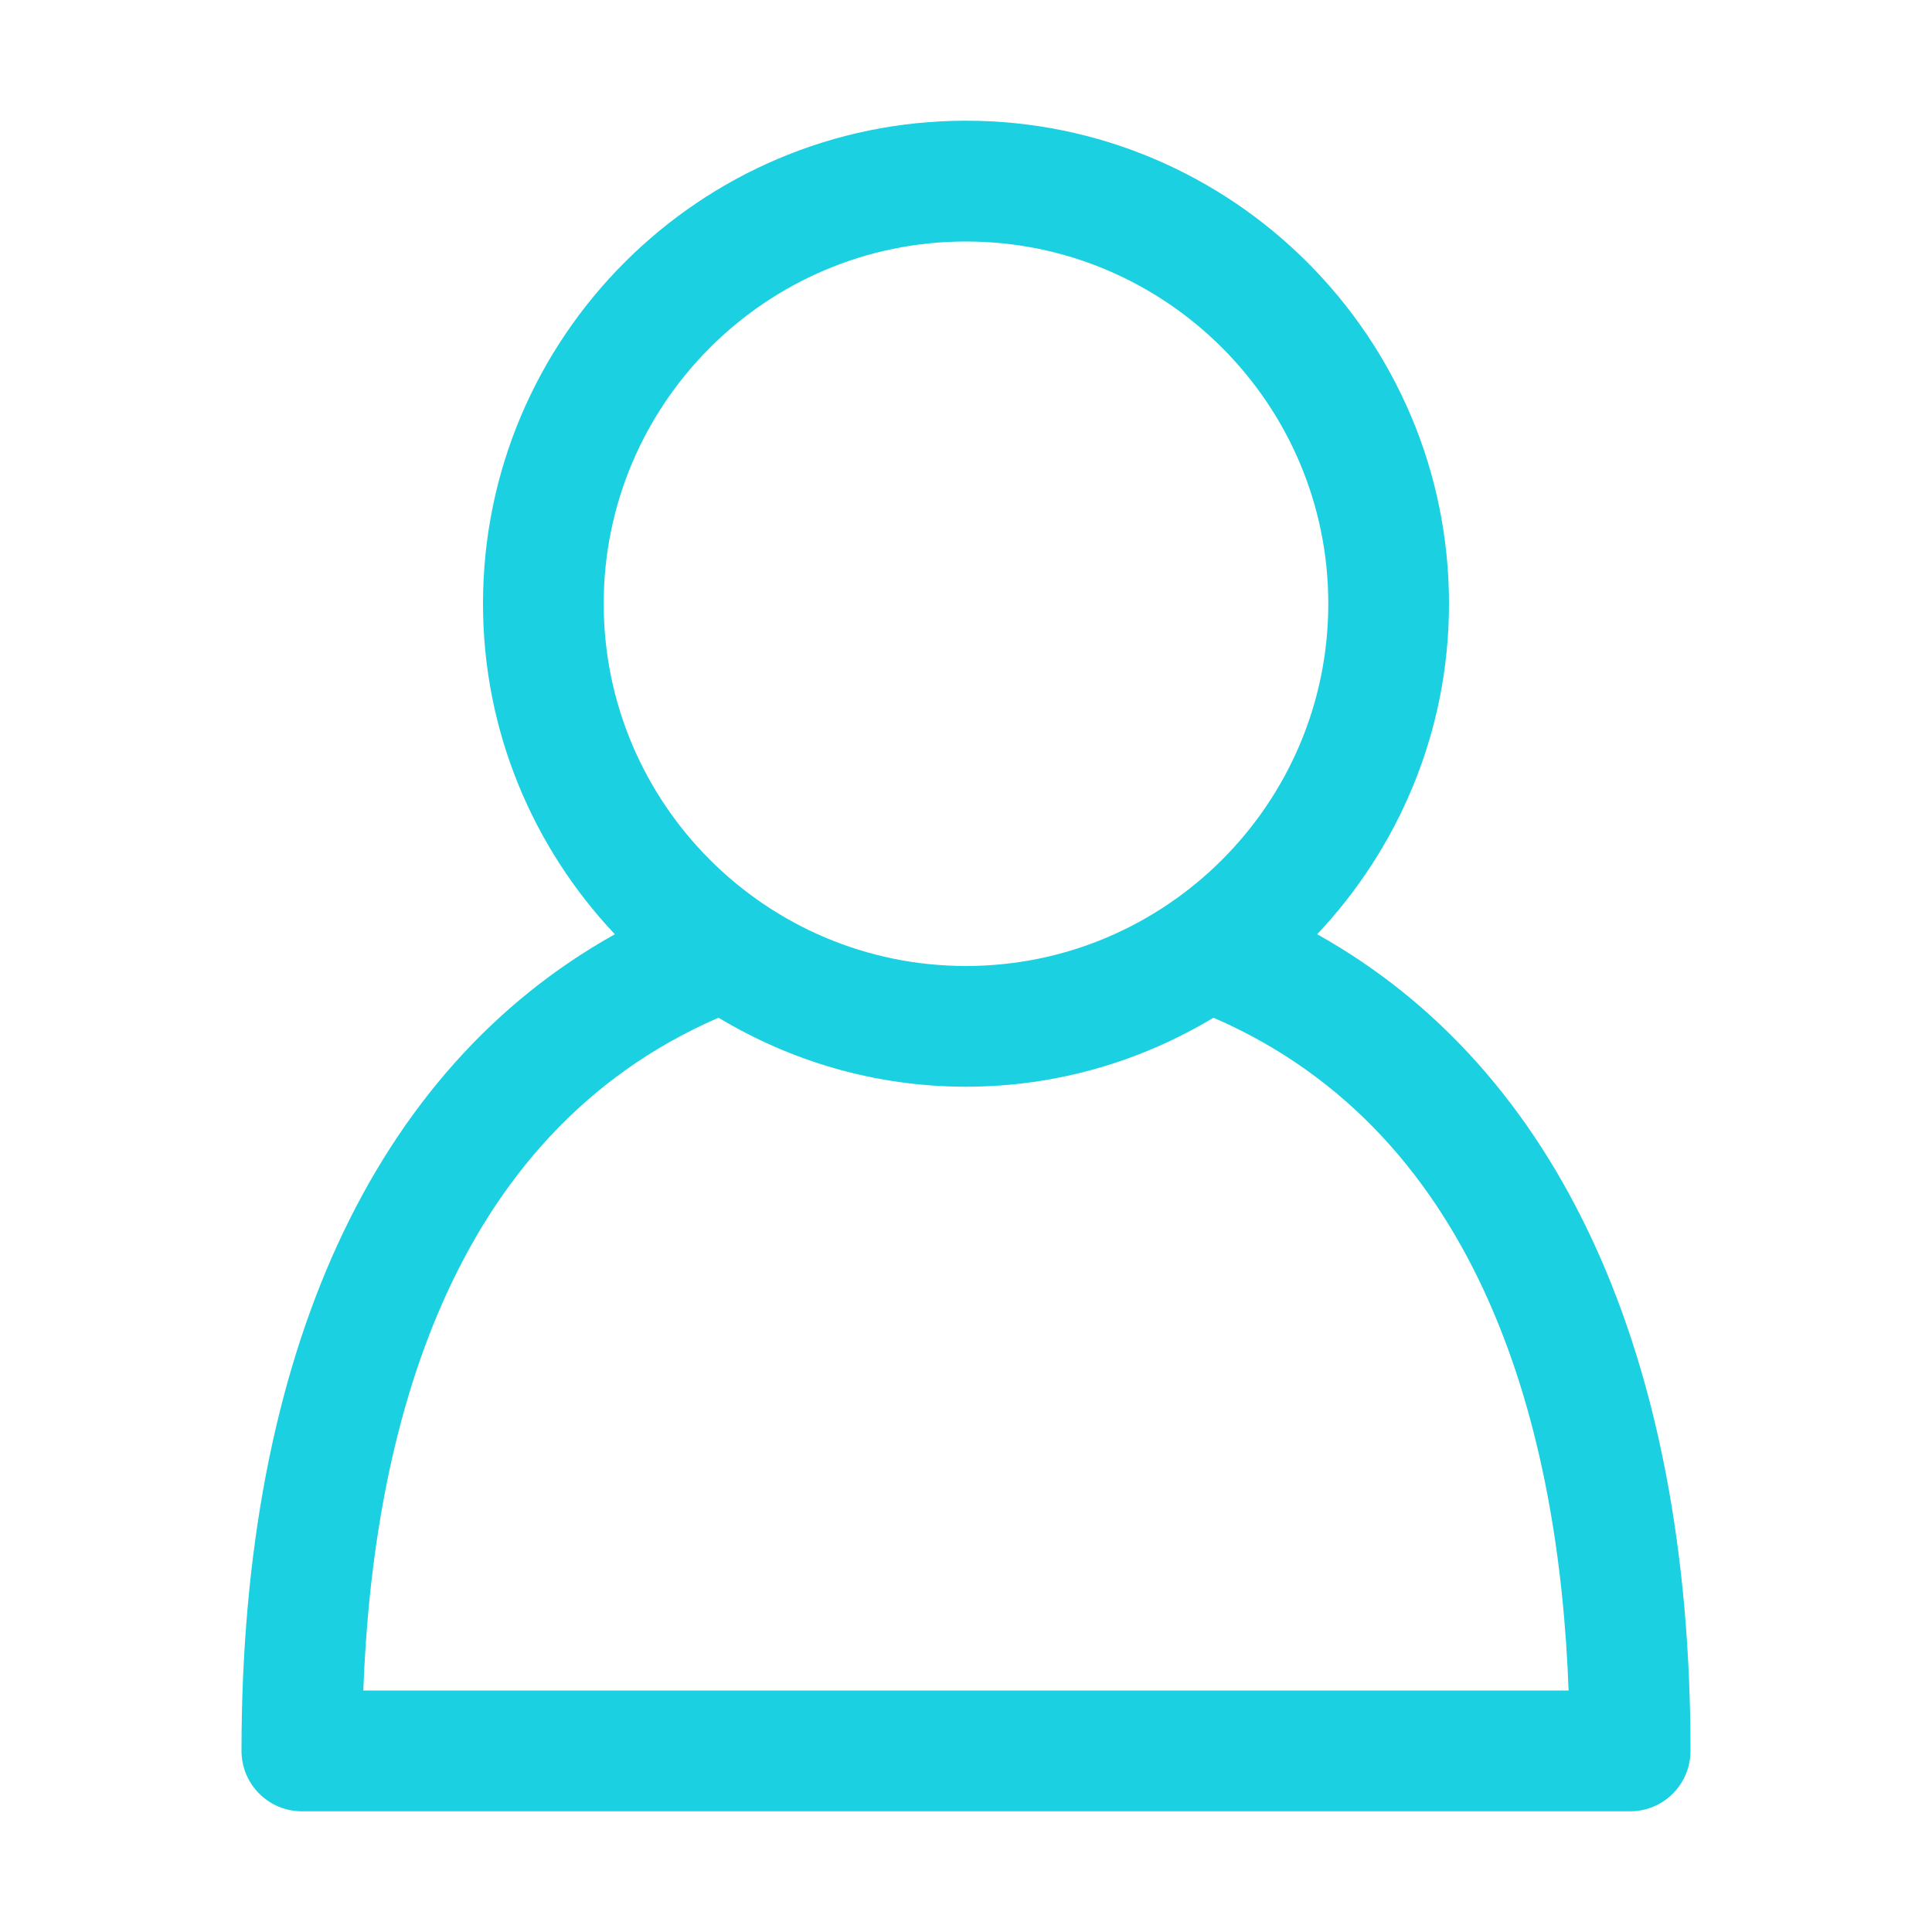 <svg width="21" height="21" viewBox="0 0 21 21" fill="none" xmlns="http://www.w3.org/2000/svg">
<path d="M14.317 10.155C15.203 9.215 15.75 7.953 15.75 6.562C15.75 3.668 13.395 1.312 10.5 1.312C7.605 1.312 5.25 3.668 5.25 6.562C5.25 7.953 5.797 9.215 6.683 10.155C4.059 11.62 2.625 14.721 2.625 19.031C2.625 19.394 2.919 19.688 3.281 19.688H17.719C18.082 19.688 18.375 19.394 18.375 19.031C18.375 14.72 16.941 11.62 14.317 10.155ZM10.5 2.625C12.671 2.625 14.438 4.391 14.438 6.562C14.438 8.734 12.671 10.5 10.5 10.5C8.328 10.5 6.562 8.734 6.562 6.562C6.562 4.391 8.328 2.625 10.5 2.625ZM3.949 18.375C4.052 15.596 4.86 12.342 7.81 11.062C8.598 11.536 9.516 11.812 10.5 11.812C11.484 11.812 12.402 11.536 13.19 11.062C16.139 12.341 16.948 15.596 17.05 18.375H3.949Z" fill="#1BD0E0"/>
</svg>
